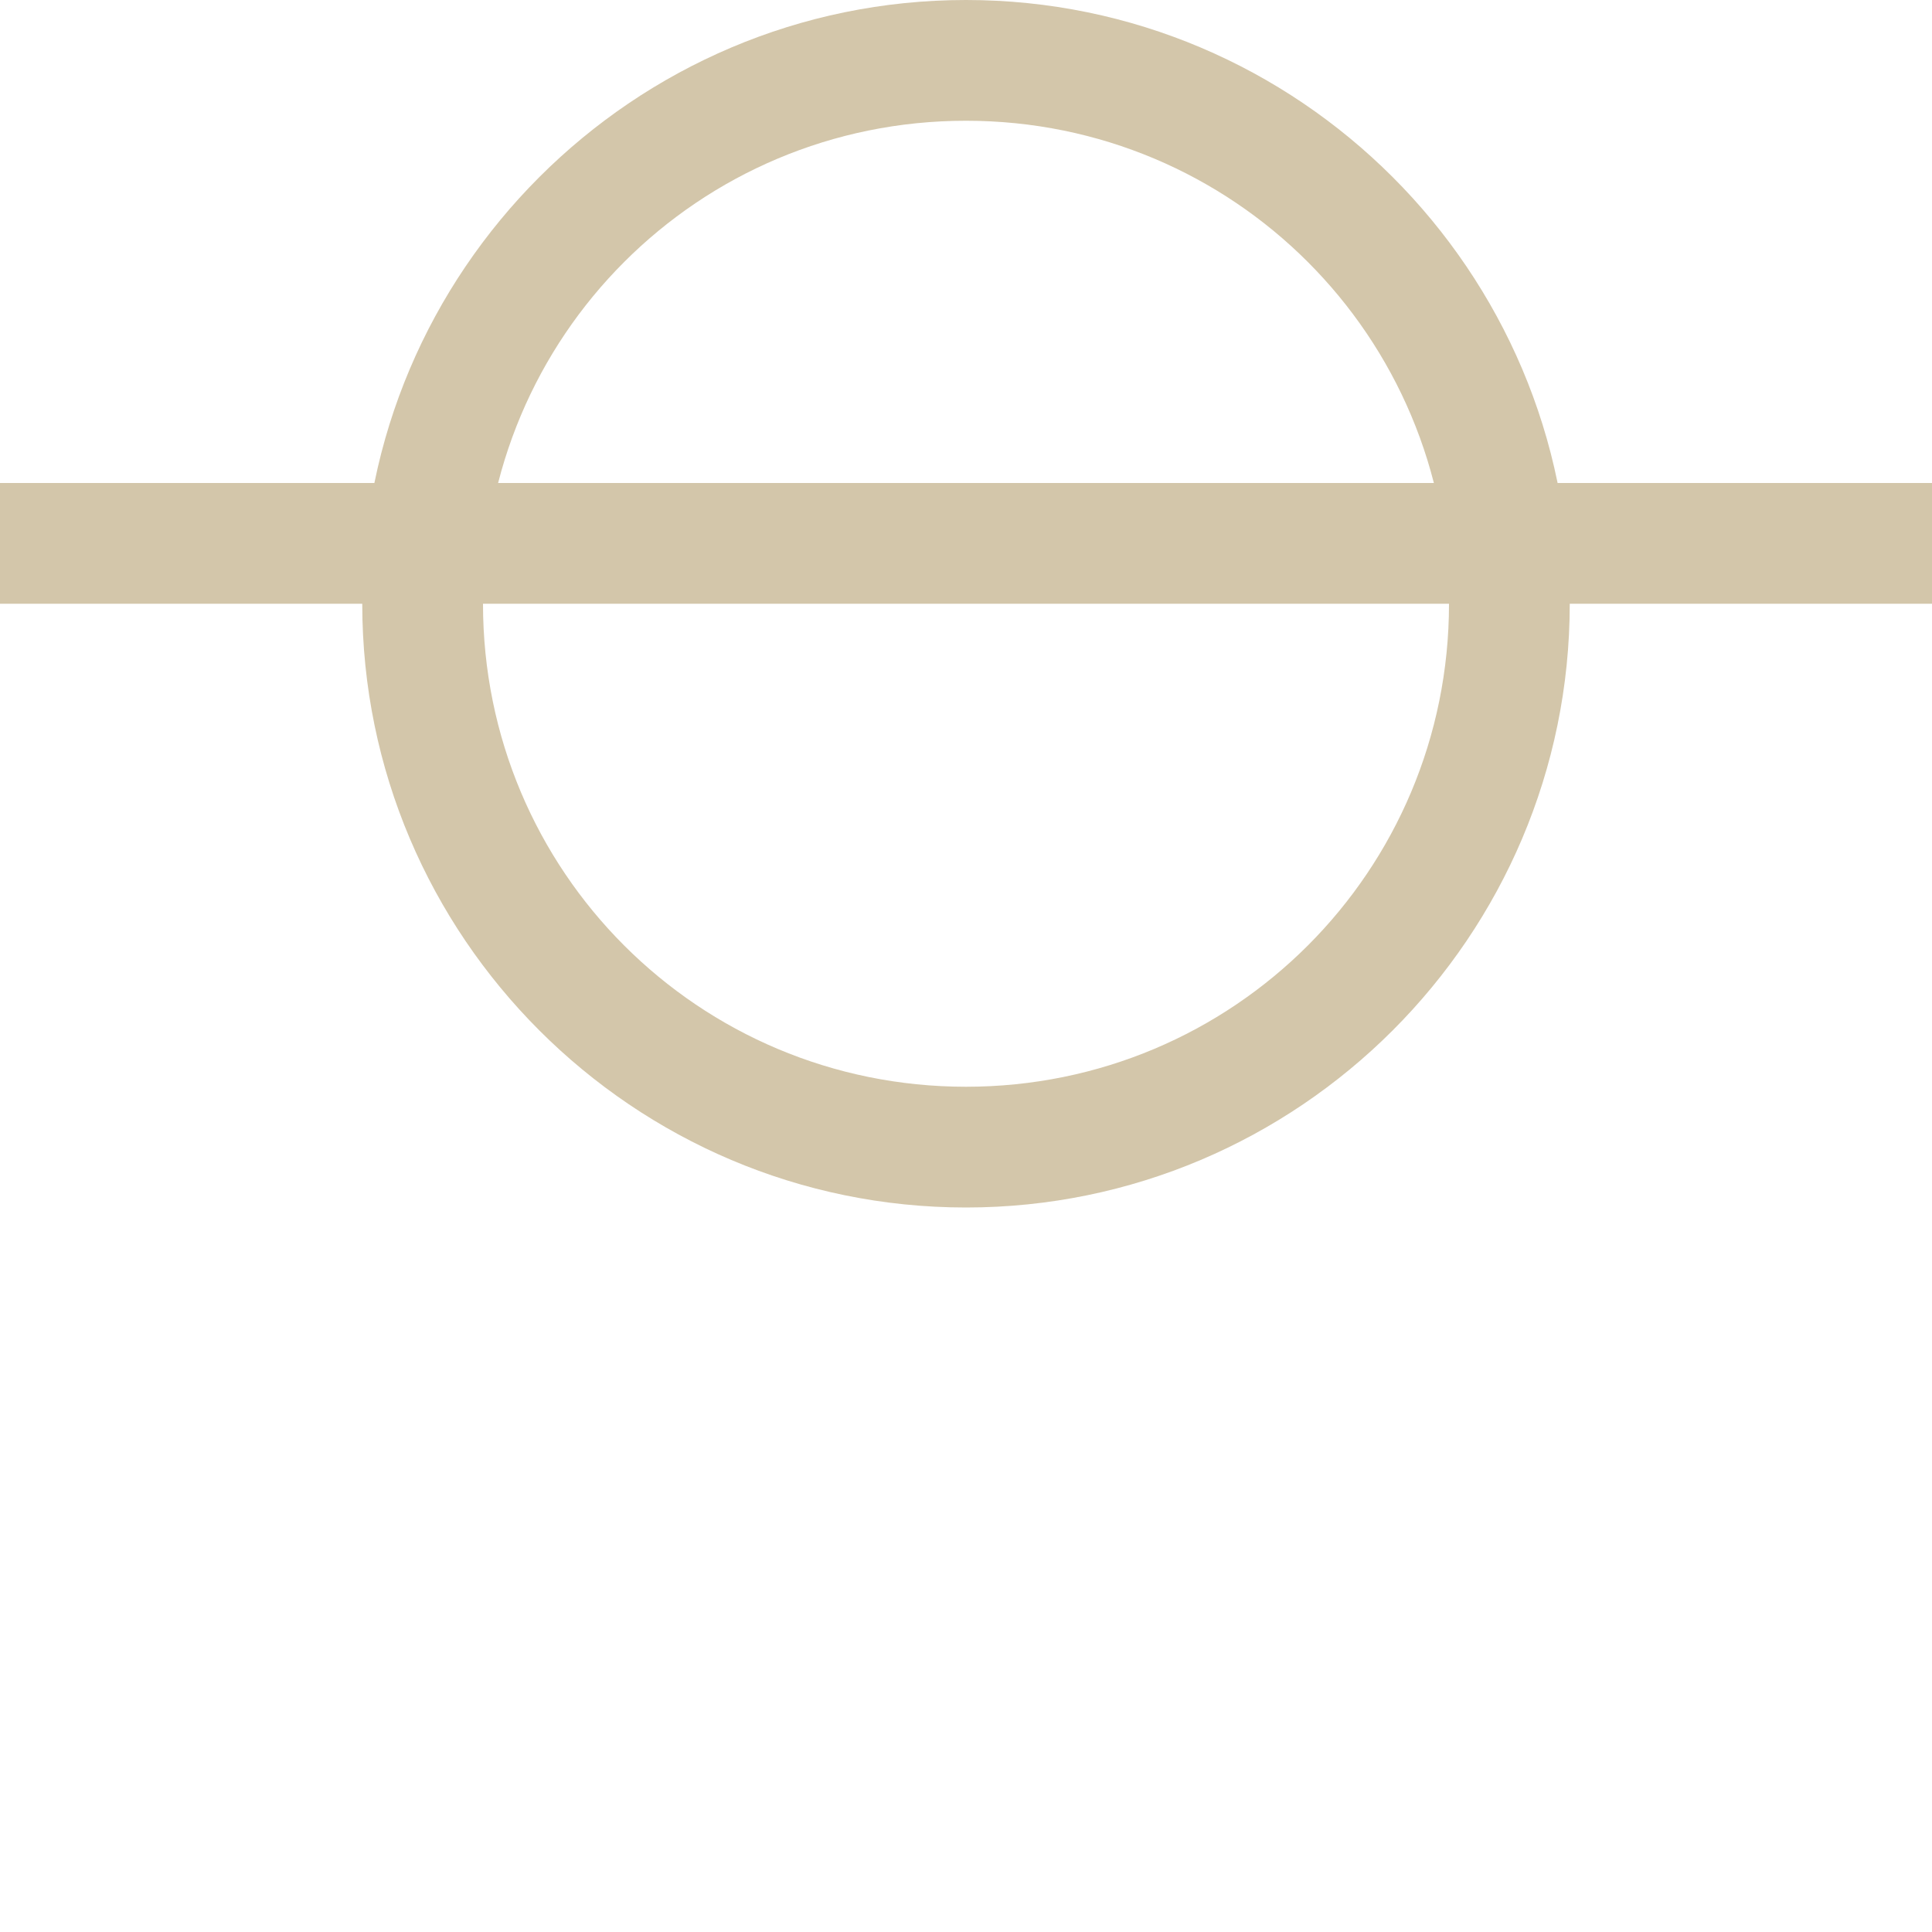 <svg xmlns="http://www.w3.org/2000/svg" width="16" height="16"><path d="M0 4h16v1H0Z" style="stroke-width:.707;fill:#D3C6AA;fill-opacity:1"/><path d="M8 0C5.244 0 3 2.244 3 5s2.244 5 5 5 5-2.244 5-5-2.244-5-5-5Zm0 1c2.215 0 4 1.785 4 4s-1.785 4-4 4-4-1.785-4-4 1.785-4 4-4Z" style="stroke-linecap:butt;fill:#D3C6AA;fill-opacity:1"/></svg>